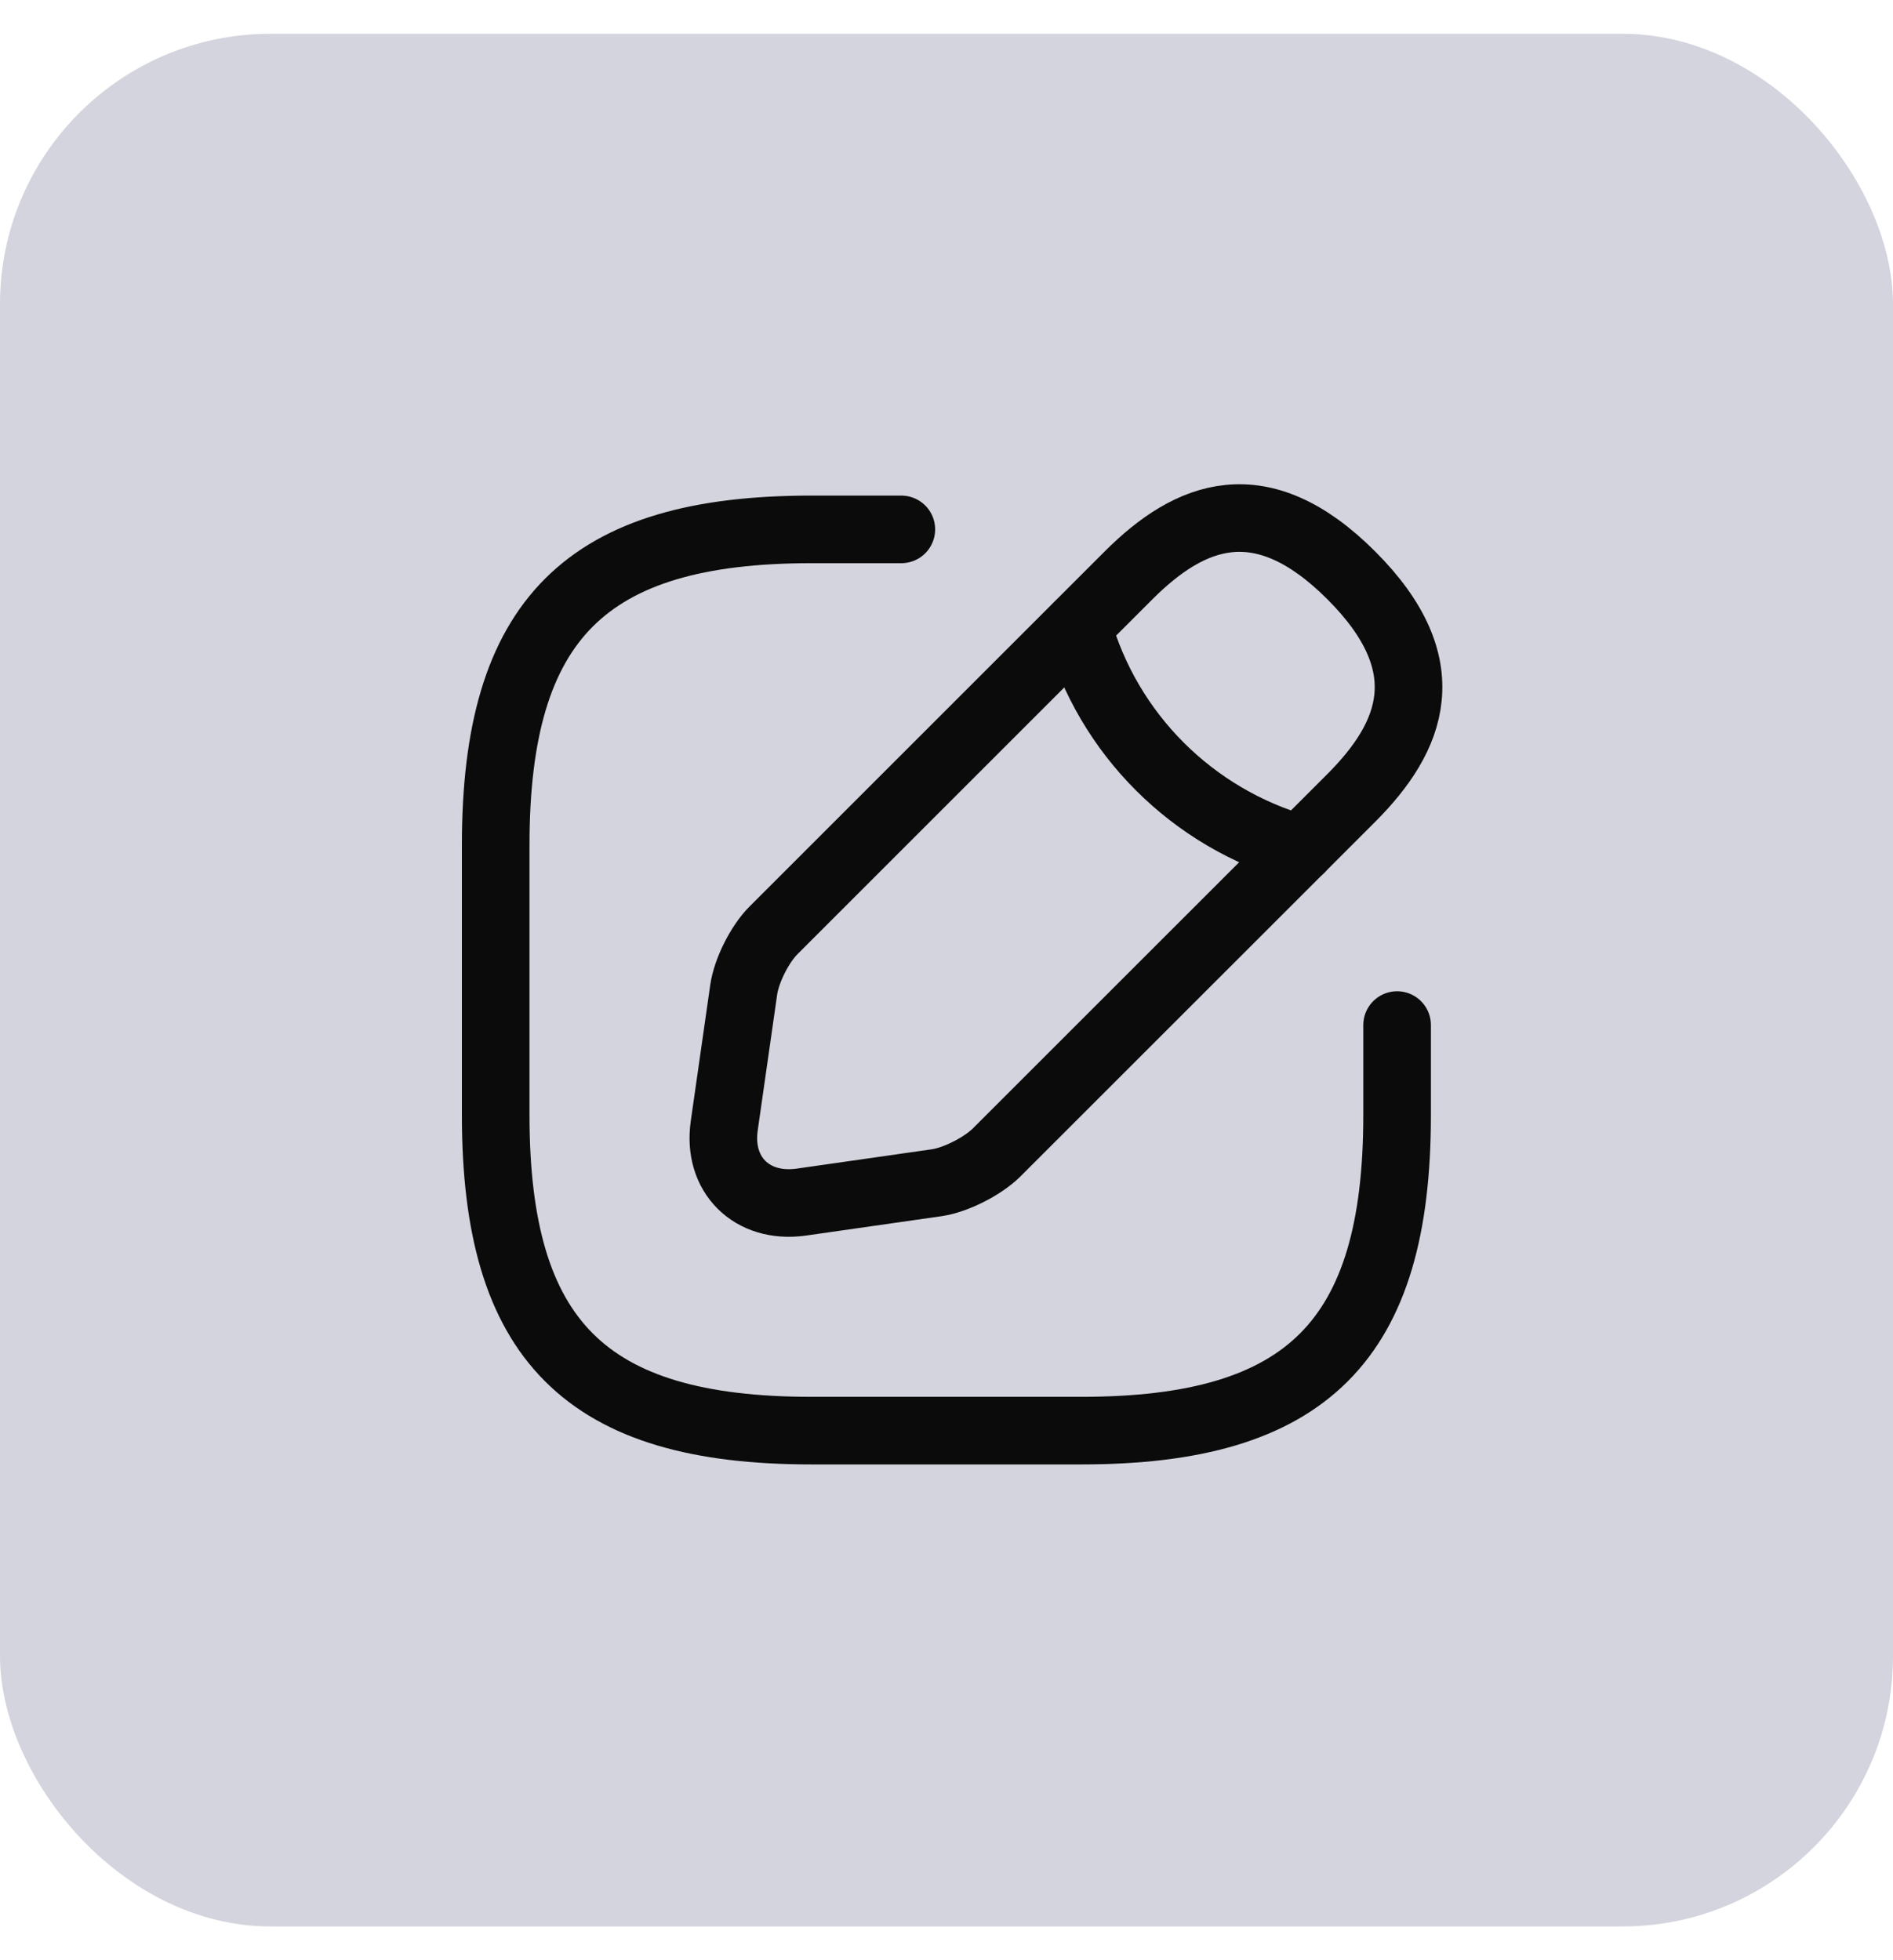 <svg width="28" height="29" viewBox="0 0 28 29" fill="none" xmlns="http://www.w3.org/2000/svg">
<rect y="0.5" width="28" height="28" rx="4" fill="#D3D4DD"/>
<path d="M13.332 7.832H11.999C8.665 7.832 7.332 9.165 7.332 12.499V16.499C7.332 19.832 8.665 21.165 11.999 21.165H15.999C19.332 21.165 20.665 19.832 20.665 16.499V15.165" stroke="#0A0B0A" stroke-linecap="round" stroke-linejoin="round"/>
<path d="M16.693 8.512L11.44 13.765C11.24 13.965 11.04 14.358 11 14.645L10.713 16.651C10.607 17.378 11.12 17.885 11.847 17.785L13.853 17.498C14.133 17.458 14.527 17.258 14.733 17.058L19.987 11.805C20.893 10.898 21.32 9.845 19.987 8.512C18.653 7.178 17.6 7.605 16.693 8.512Z" stroke="#0A0B0A" stroke-miterlimit="10" stroke-linecap="round" stroke-linejoin="round"/>
<path d="M15.941 9.266C16.388 10.859 17.635 12.106 19.235 12.559" stroke="#0A0B0A" stroke-miterlimit="10" stroke-linecap="round" stroke-linejoin="round"/>
</svg>
